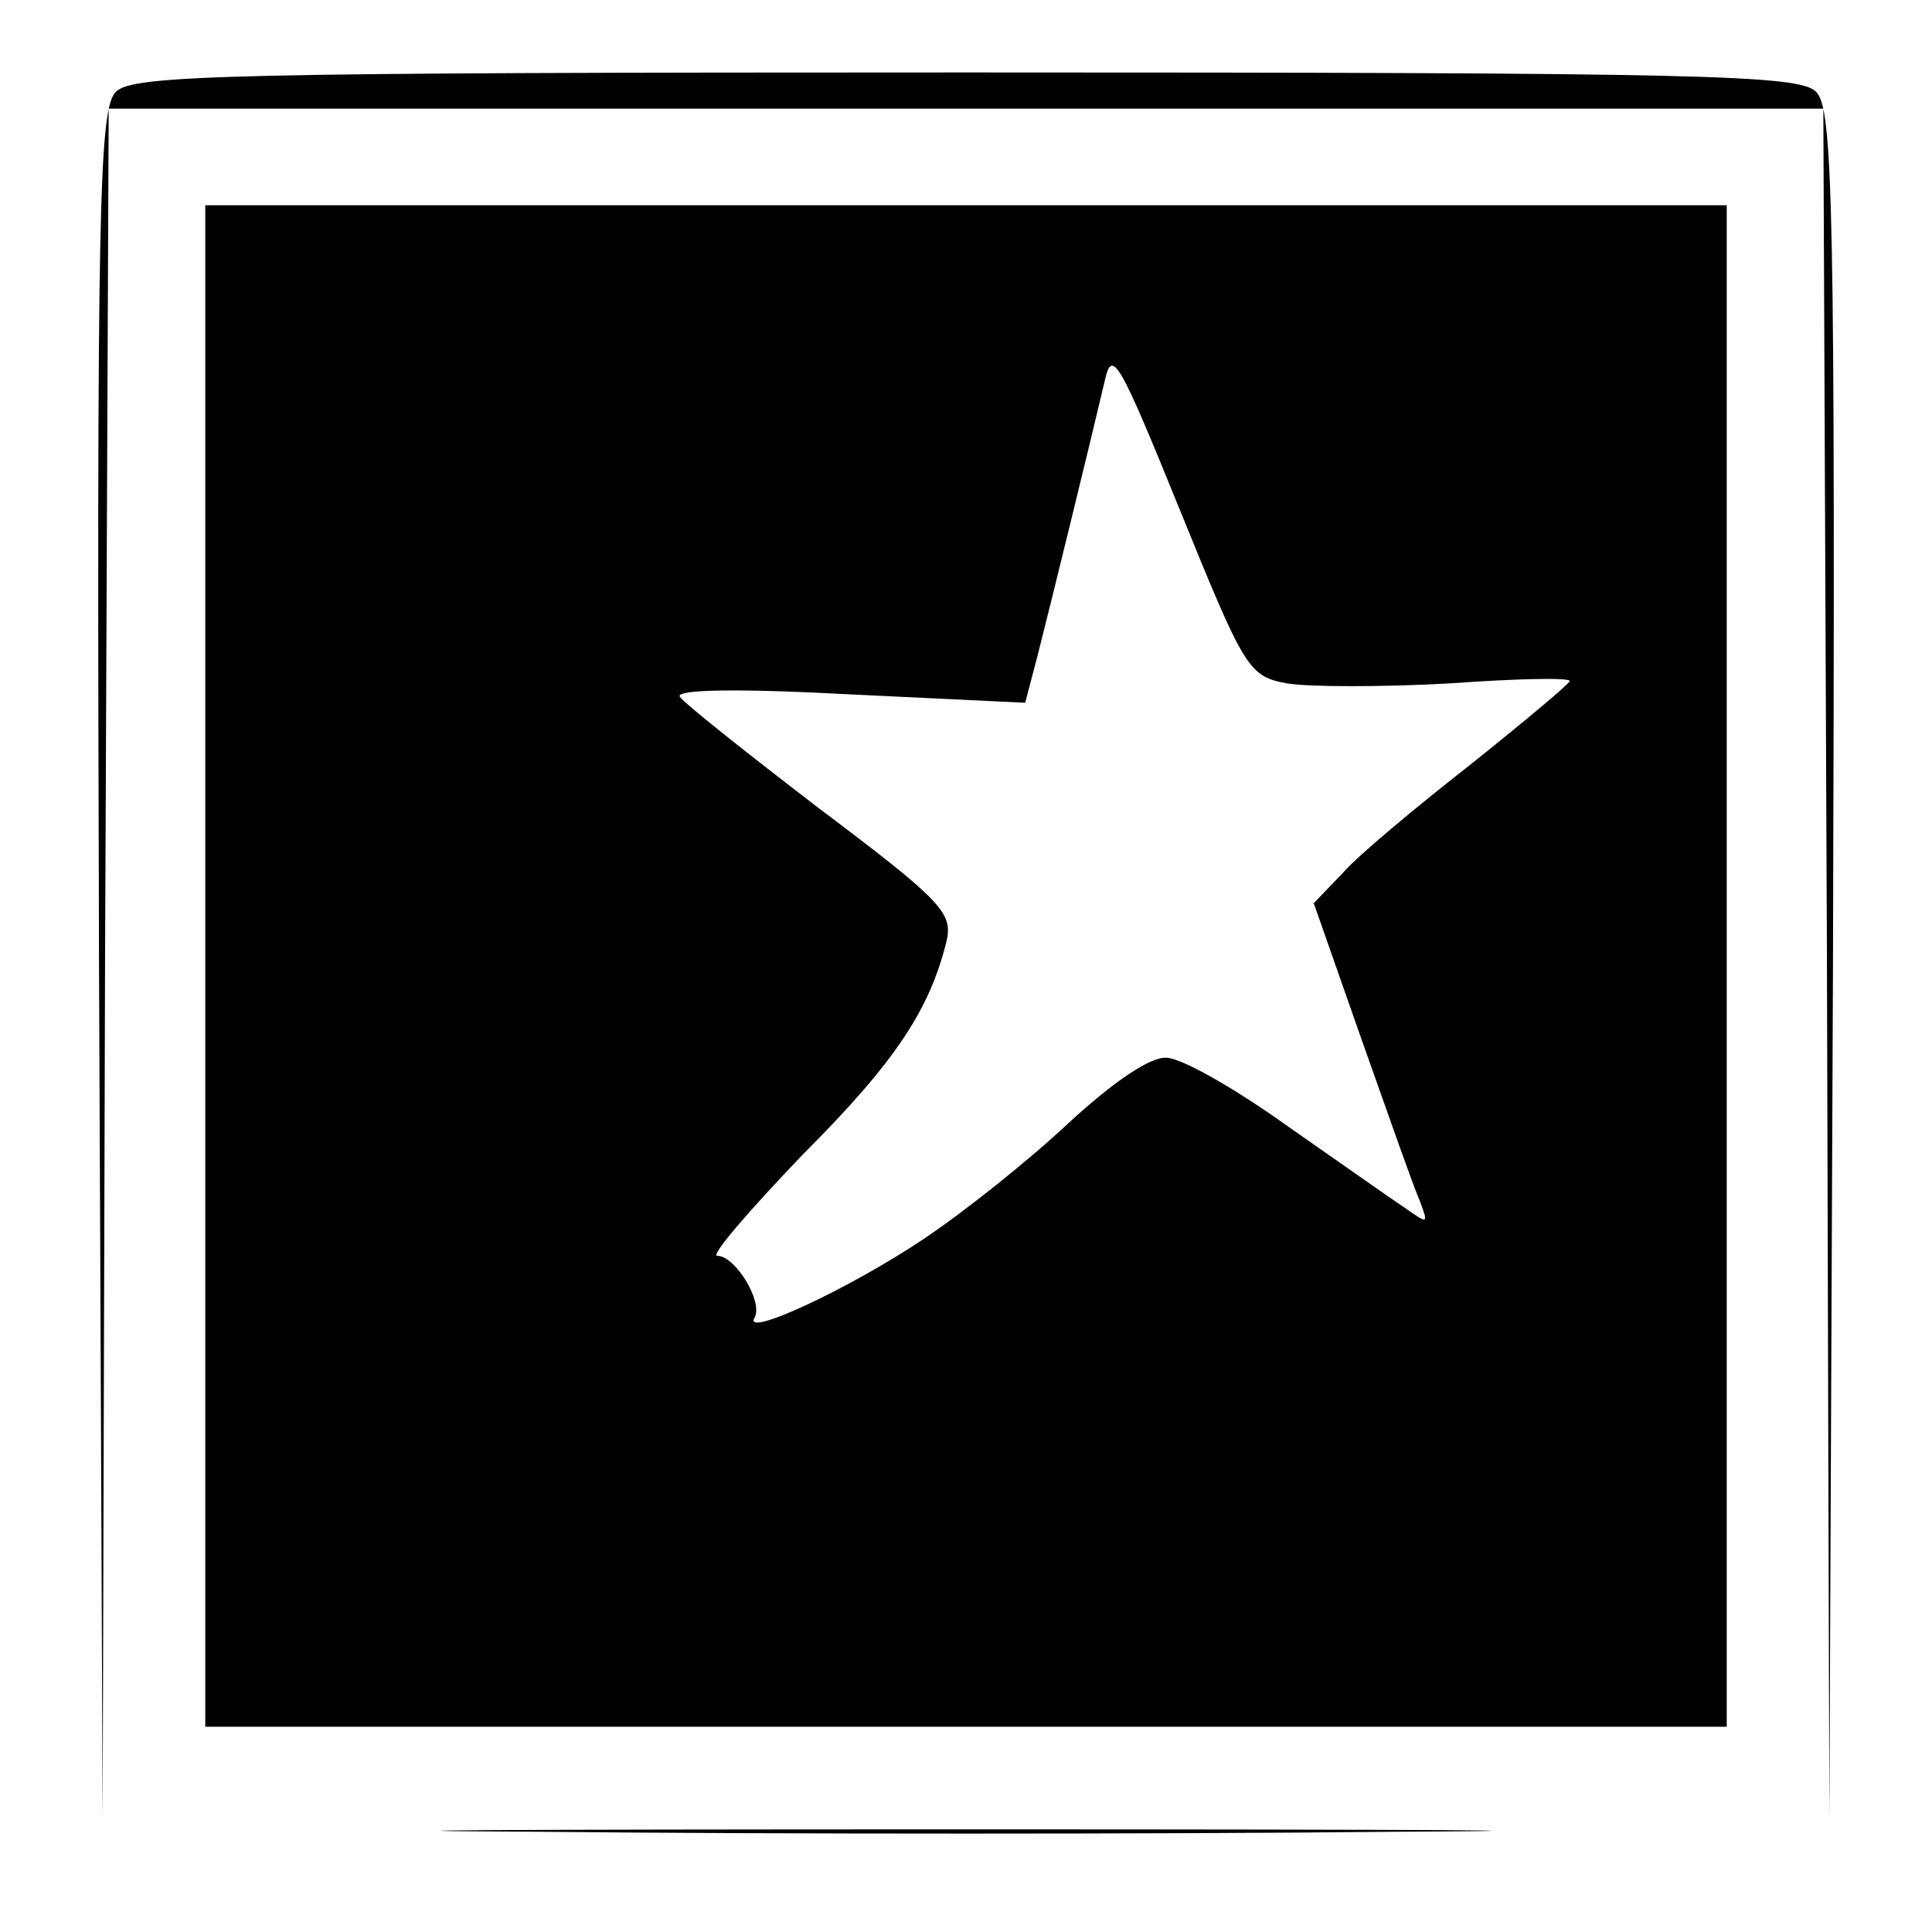 <?xml version="1.0" standalone="no"?>
<!DOCTYPE svg PUBLIC "-//W3C//DTD SVG 20010904//EN"
 "http://www.w3.org/TR/2001/REC-SVG-20010904/DTD/svg10.dtd">
<svg version="1.0" xmlns="http://www.w3.org/2000/svg"
 width="160pt" height="160pt" viewBox="0 0 160 160"
 preserveAspectRatio="xMidYMid meet">
<g transform="translate(0,160) scale(0.1,-0.1)"
fill="#000000" stroke="none">
<path d="M96 1524 c-14 -14 -16 -91 -14 -722 l3 -707 2 708 3 707 710 0 710 0
3 -707 2 -708 3 707 c2 631 0 708 -14 722 -14 14 -91 16 -704 16 -613 0 -690
-2 -704 -16z"/>
<path d="M170 800 l0 -630 630 0 630 0 0 630 0 630 -630 0 -630 0 0 -630z
m896 234 c19 -3 79 -3 134 0 55 4 100 5 100 2 0 -2 -37 -33 -82 -69 -46 -36
-94 -76 -106 -90 l-24 -25 40 -114 c22 -62 43 -122 48 -133 7 -19 7 -19 -13
-5 -12 8 -56 39 -99 69 -42 30 -86 55 -98 55 -13 1 -43 -19 -81 -54 -33 -31
-87 -74 -120 -96 -61 -41 -151 -83 -140 -65 7 13 -16 51 -31 51 -6 0 26 37 70
83 78 78 106 121 120 178 5 23 -4 33 -105 109 -60 46 -113 88 -116 93 -4 6 47
7 140 2 l146 -7 10 38 c11 43 45 182 56 229 6 27 12 16 62 -107 54 -133 57
-138 89 -144z"/>
<path d="M448 83 c193 -2 511 -2 705 0 193 1 35 2 -353 2 -388 0 -546 -1 -352
-2z"/>
</g>
</svg>
